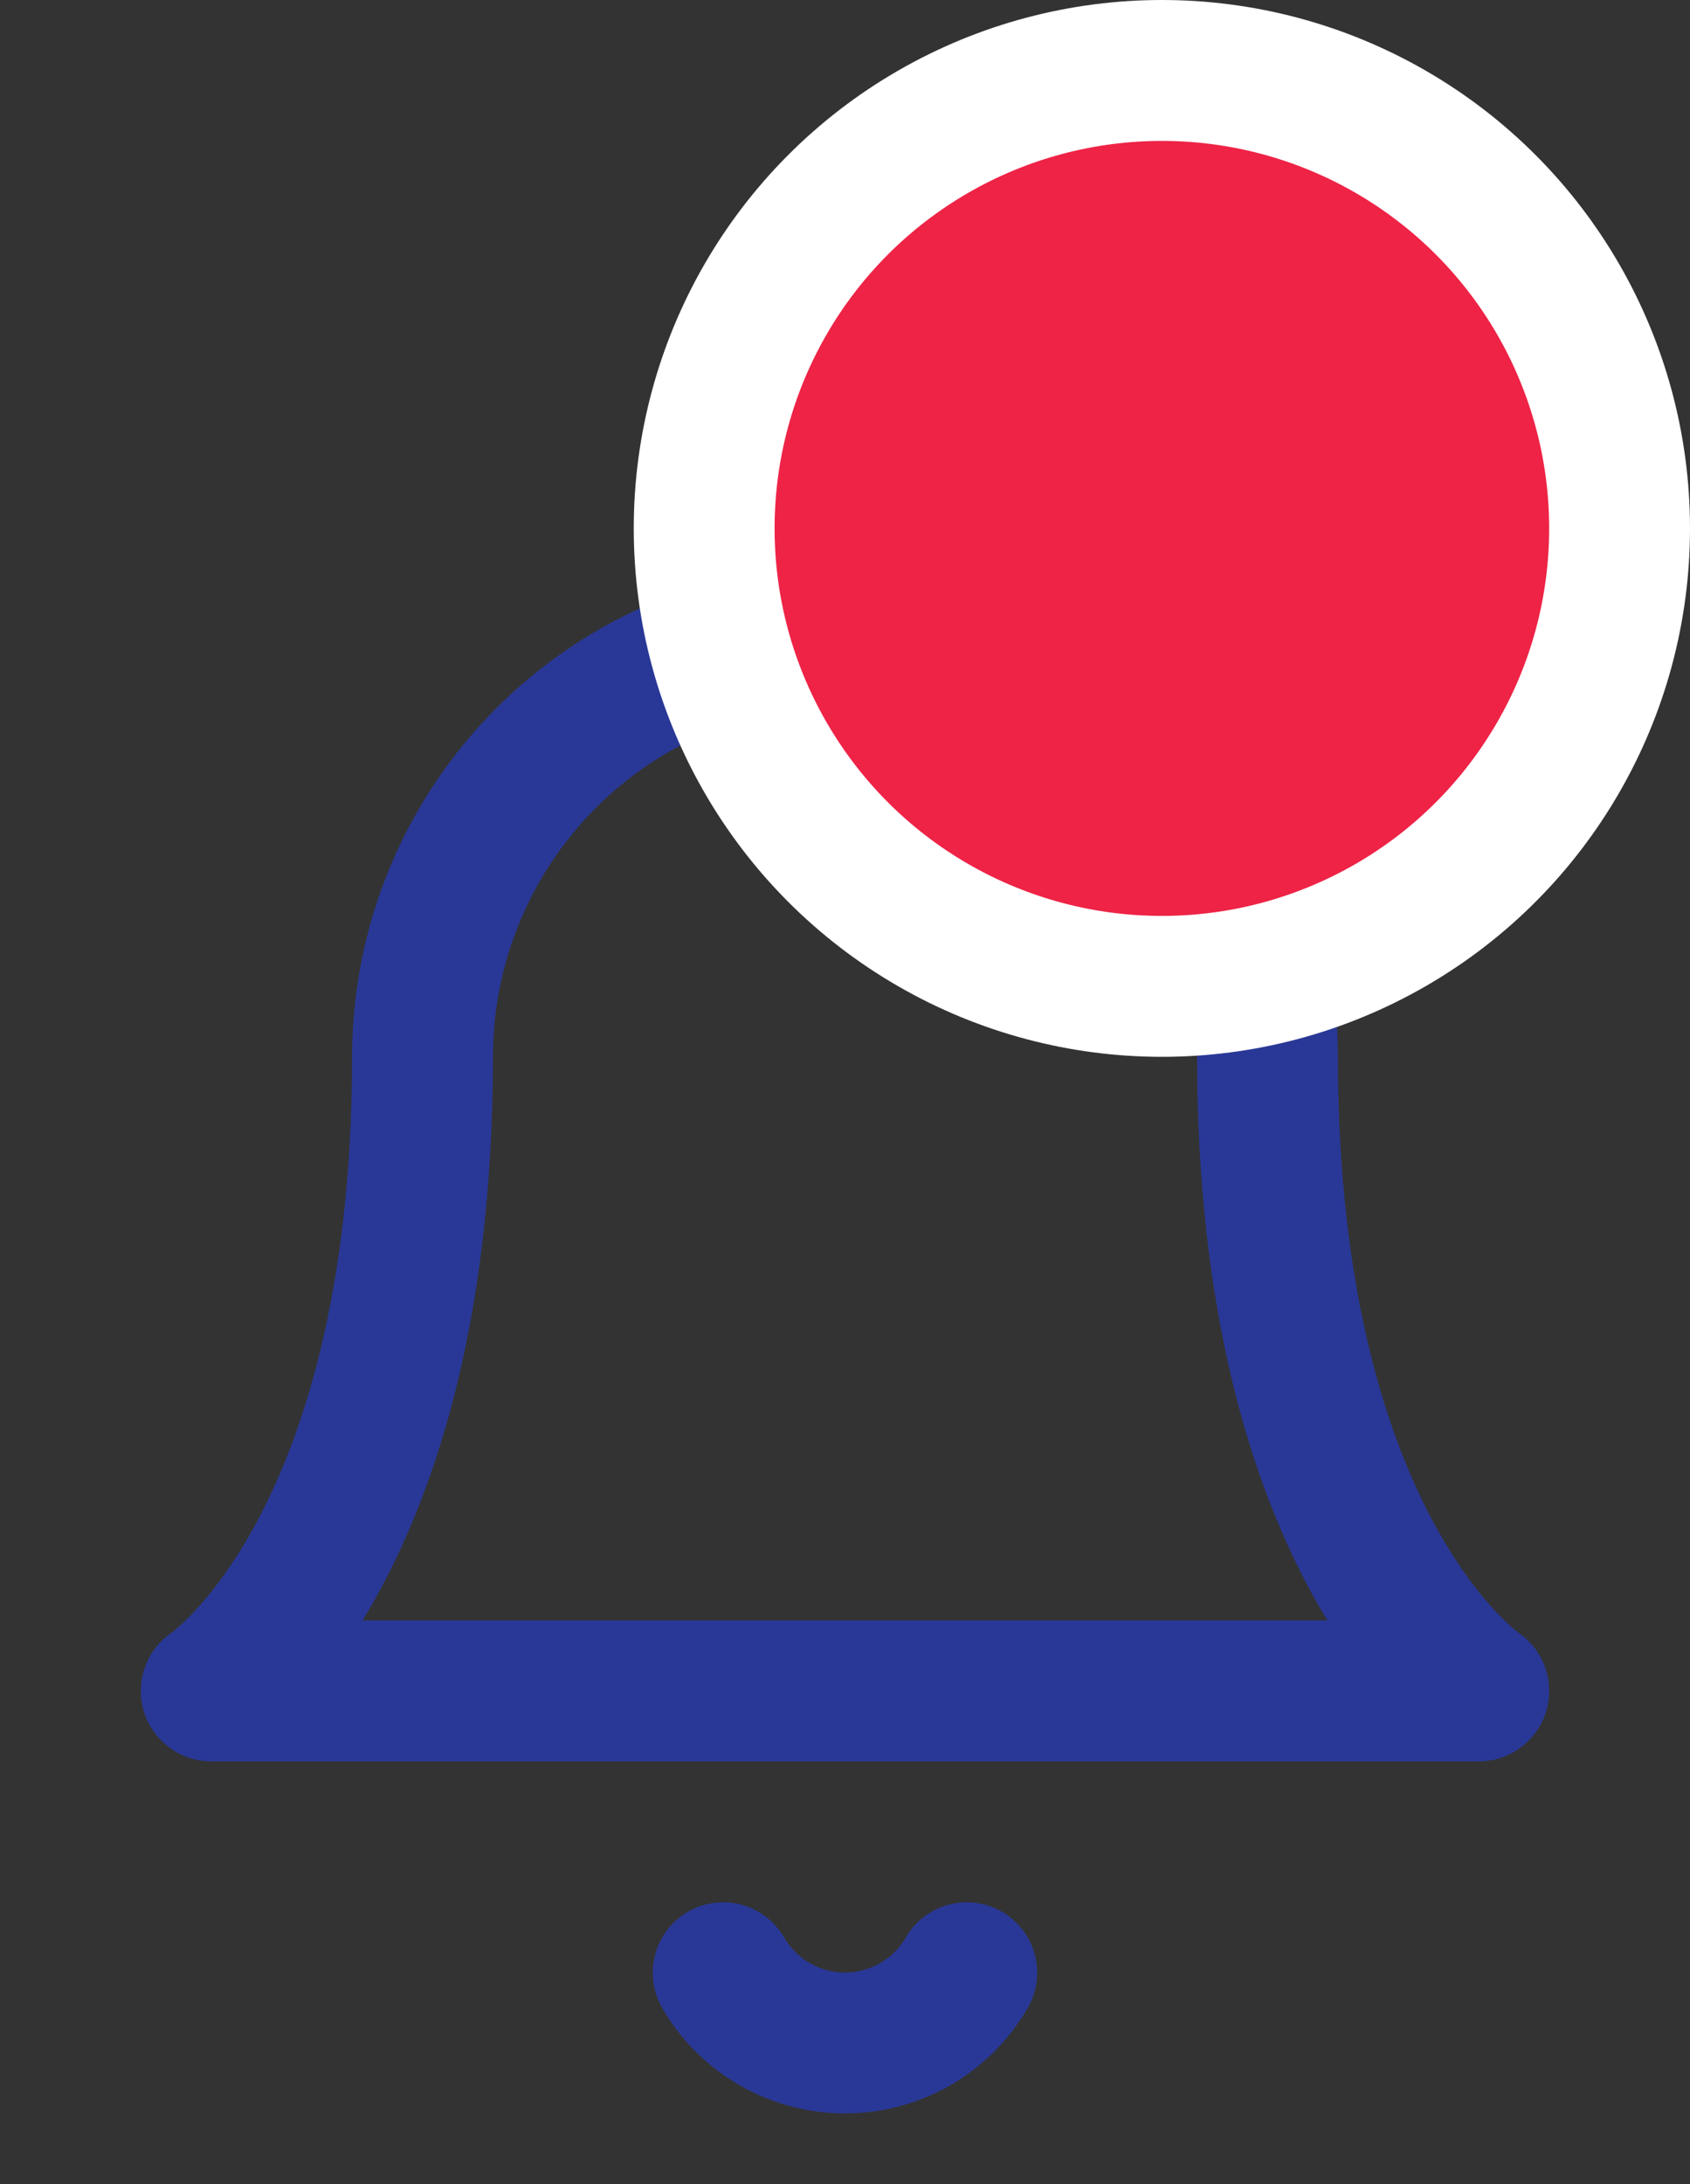 <svg width="24" height="31" viewBox="0 0 24 31" fill="none" xmlns="http://www.w3.org/2000/svg">
<rect x="0" y="0" width="24" height="31" fill="#333333" stroke="none"/>
<path d="M18 15C18 13.409 17.368 11.883 16.243 10.757C15.117 9.632 13.591 9 12 9C10.409 9 8.883 9.632 7.757 10.757C6.632 11.883 6 13.409 6 15C6 22 3 24 3 24H21C21 24 18 22 18 15Z" stroke="#293896" stroke-width="2" stroke-linecap="round" stroke-linejoin="round"/>
<path d="M13.729 28C13.554 28.303 13.301 28.555 12.998 28.73C12.694 28.904 12.35 28.997 11.999 28.997C11.649 28.997 11.305 28.904 11.001 28.73C10.698 28.555 10.445 28.303 10.27 28" stroke="#293896" stroke-width="2" stroke-linecap="round" stroke-linejoin="round"/>
<circle cx="16.5" cy="7.5" r="6.5" fill="#EE2346" stroke="white" stroke-width="2"/>
</svg>
